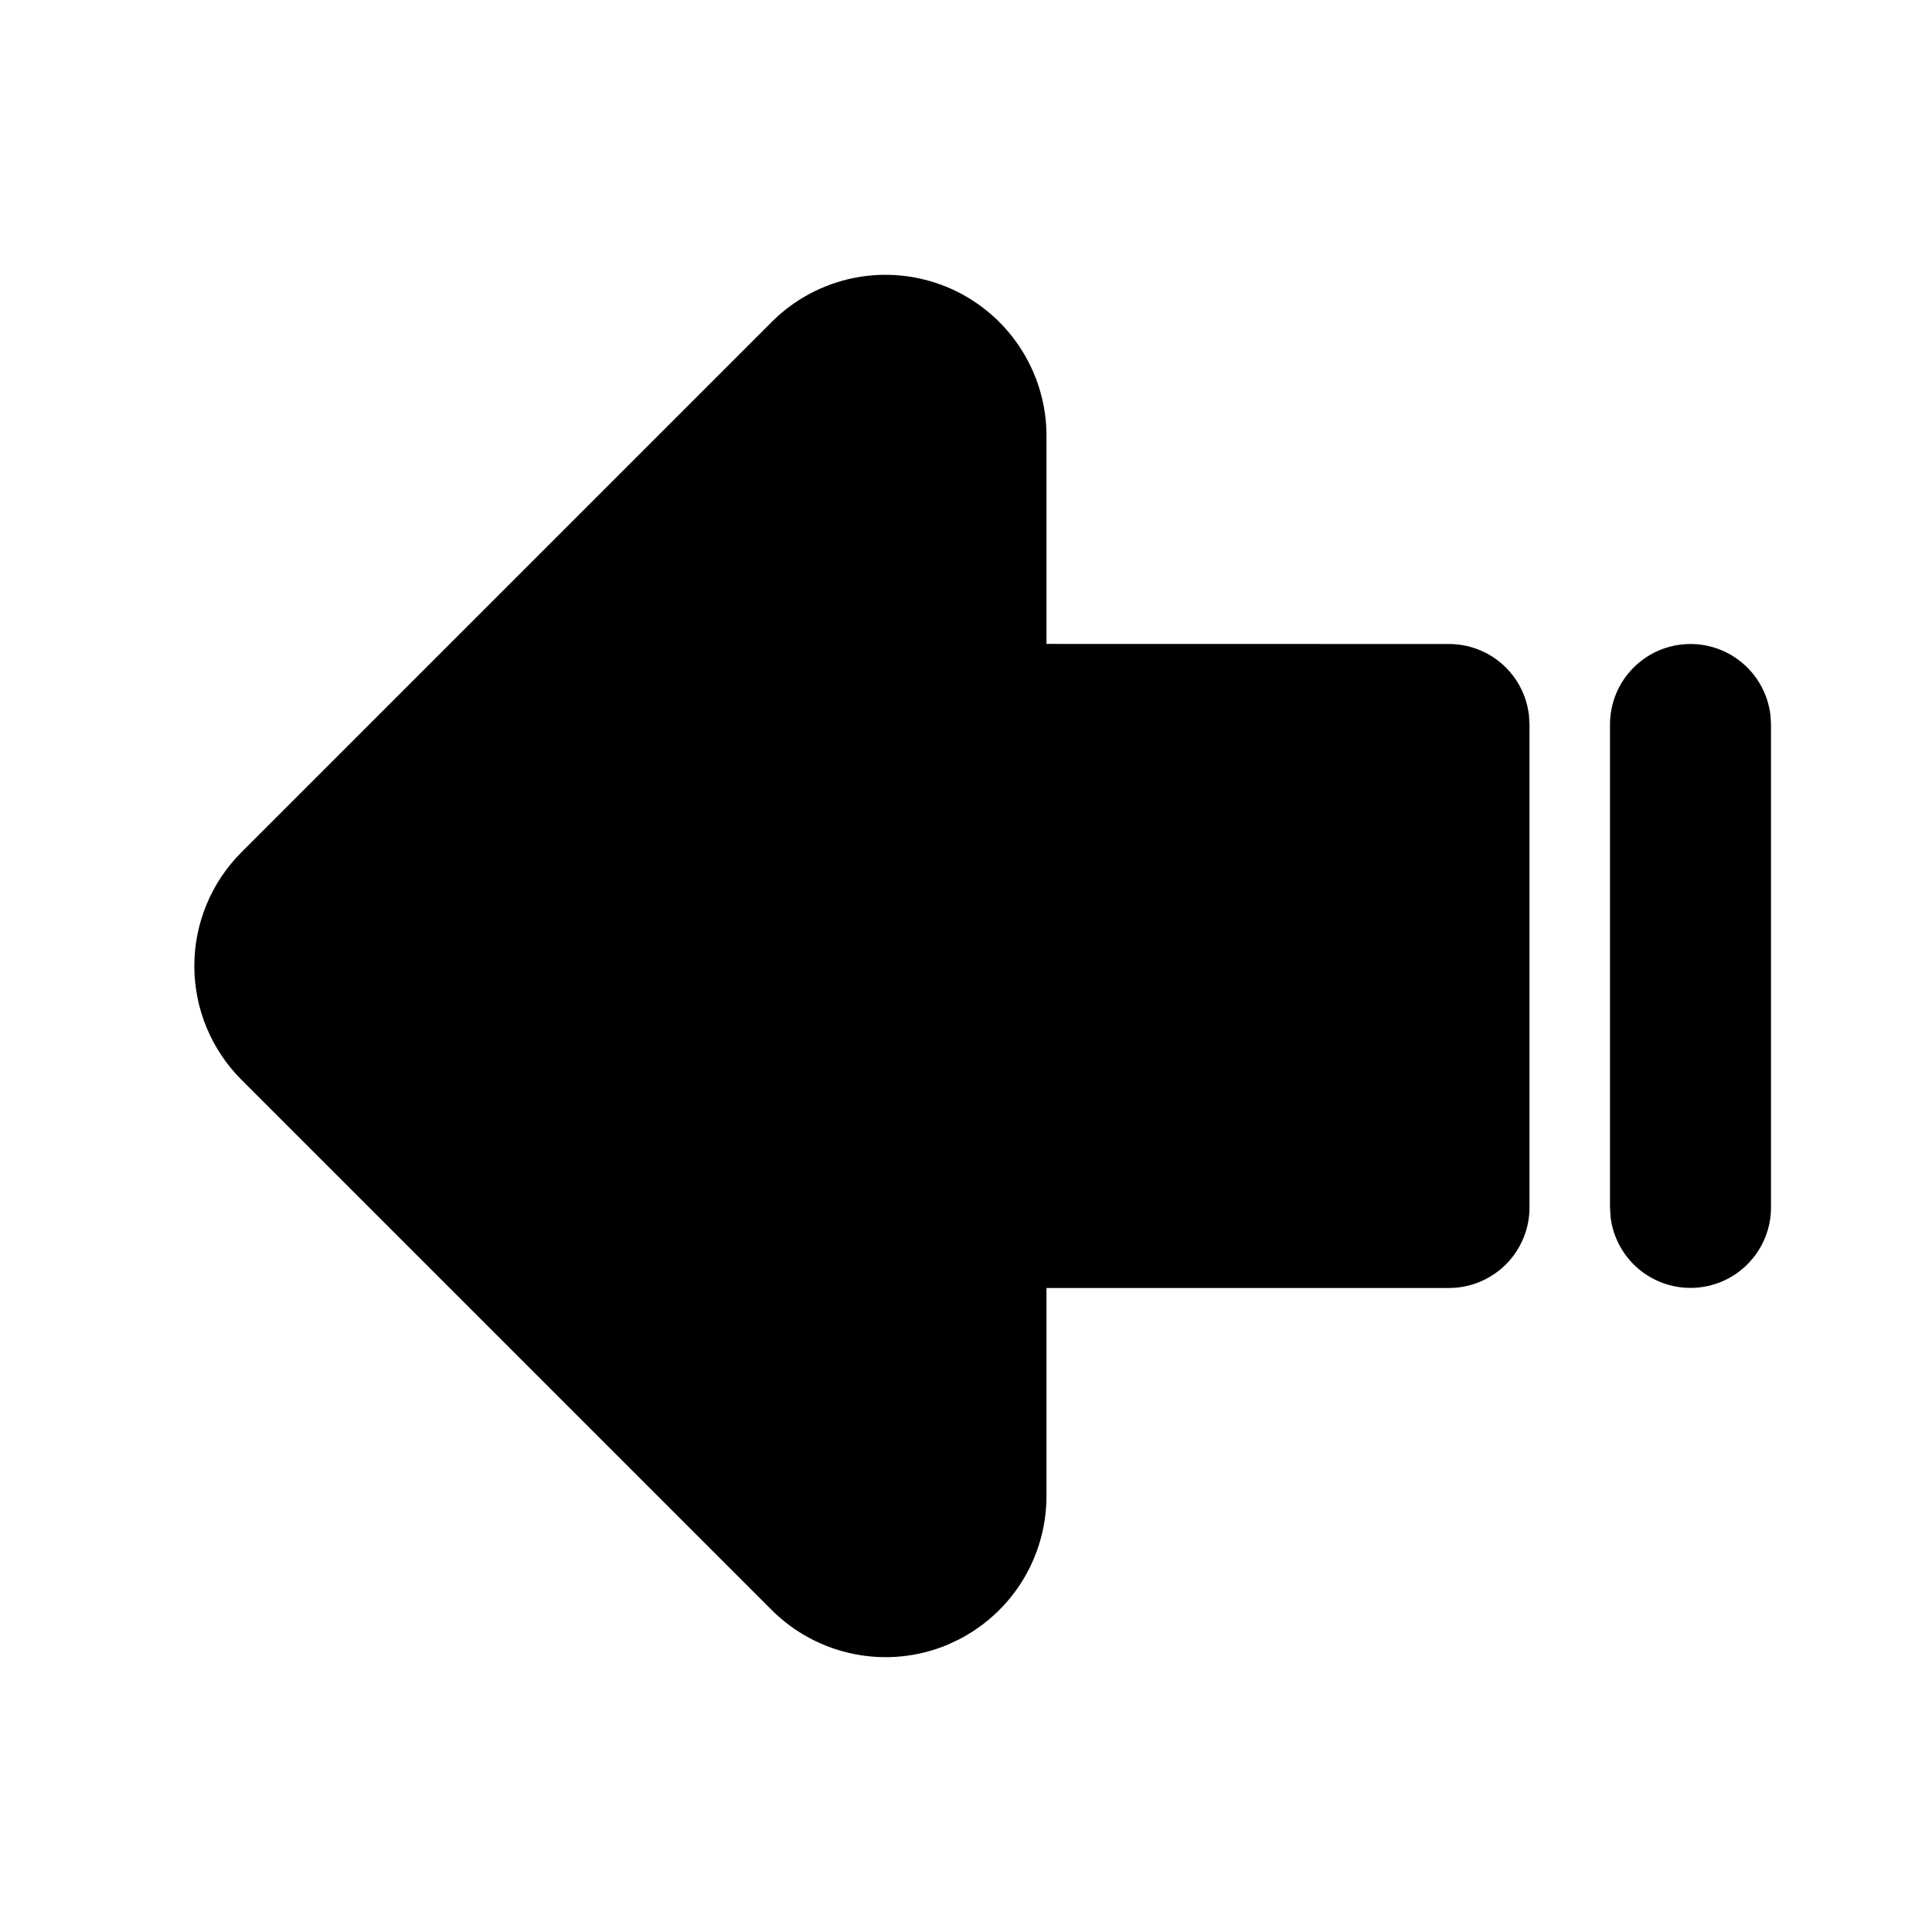 <svg width="24" height="24" viewBox="0 0 24 24" fill="none" xmlns="http://www.w3.org/2000/svg">
<g clip-path="url(#clip0_802_59121)">
<path d="M9.586 4L3 10.586C2.625 10.961 2.414 11.469 2.414 12C2.414 12.53 2.625 13.039 3 13.414L9.586 20C9.865 20.279 10.222 20.47 10.61 20.547C10.998 20.625 11.4 20.585 11.766 20.434L11.911 20.366C12.238 20.198 12.514 19.943 12.706 19.629C12.898 19.315 12.999 18.954 13 18.586V16H18C18.265 16 18.519 15.894 18.707 15.707C18.894 15.519 19 15.265 19 15V9L18.993 8.883C18.964 8.639 18.847 8.415 18.664 8.252C18.481 8.09 18.245 8 18 8L13 7.999V5.414C13 5.018 12.882 4.632 12.662 4.303C12.443 3.974 12.13 3.718 11.765 3.566C11.399 3.415 10.998 3.375 10.61 3.452C10.222 3.53 9.865 3.72 9.586 4Z" fill="black"/>
<path d="M4.414 12L10.999 5.414V9L11.006 9.117C11.035 9.36 11.152 9.585 11.335 9.747C11.518 9.91 11.754 10 11.999 10L16.999 9.999V13.999L11.999 14C11.734 14 11.479 14.105 11.292 14.293C11.104 14.48 10.999 14.735 10.999 15V18.586L4.414 12Z" fill="black"/>
<path d="M21 8C21.245 8 21.481 8.09 21.664 8.253C21.847 8.415 21.964 8.64 21.993 8.883L22 9V15C22 15.255 21.902 15.5 21.727 15.685C21.552 15.871 21.313 15.982 21.059 15.997C20.804 16.012 20.554 15.929 20.358 15.766C20.163 15.602 20.037 15.37 20.007 15.117L20 15V9C20 8.735 20.105 8.48 20.293 8.293C20.48 8.105 20.735 8 21 8Z" fill="black"/>
</g>
<defs>
<clipPath id="clip0_802_59121">
<rect width="24" height="24" fill="white"/>
</clipPath>
</defs>
</svg>
